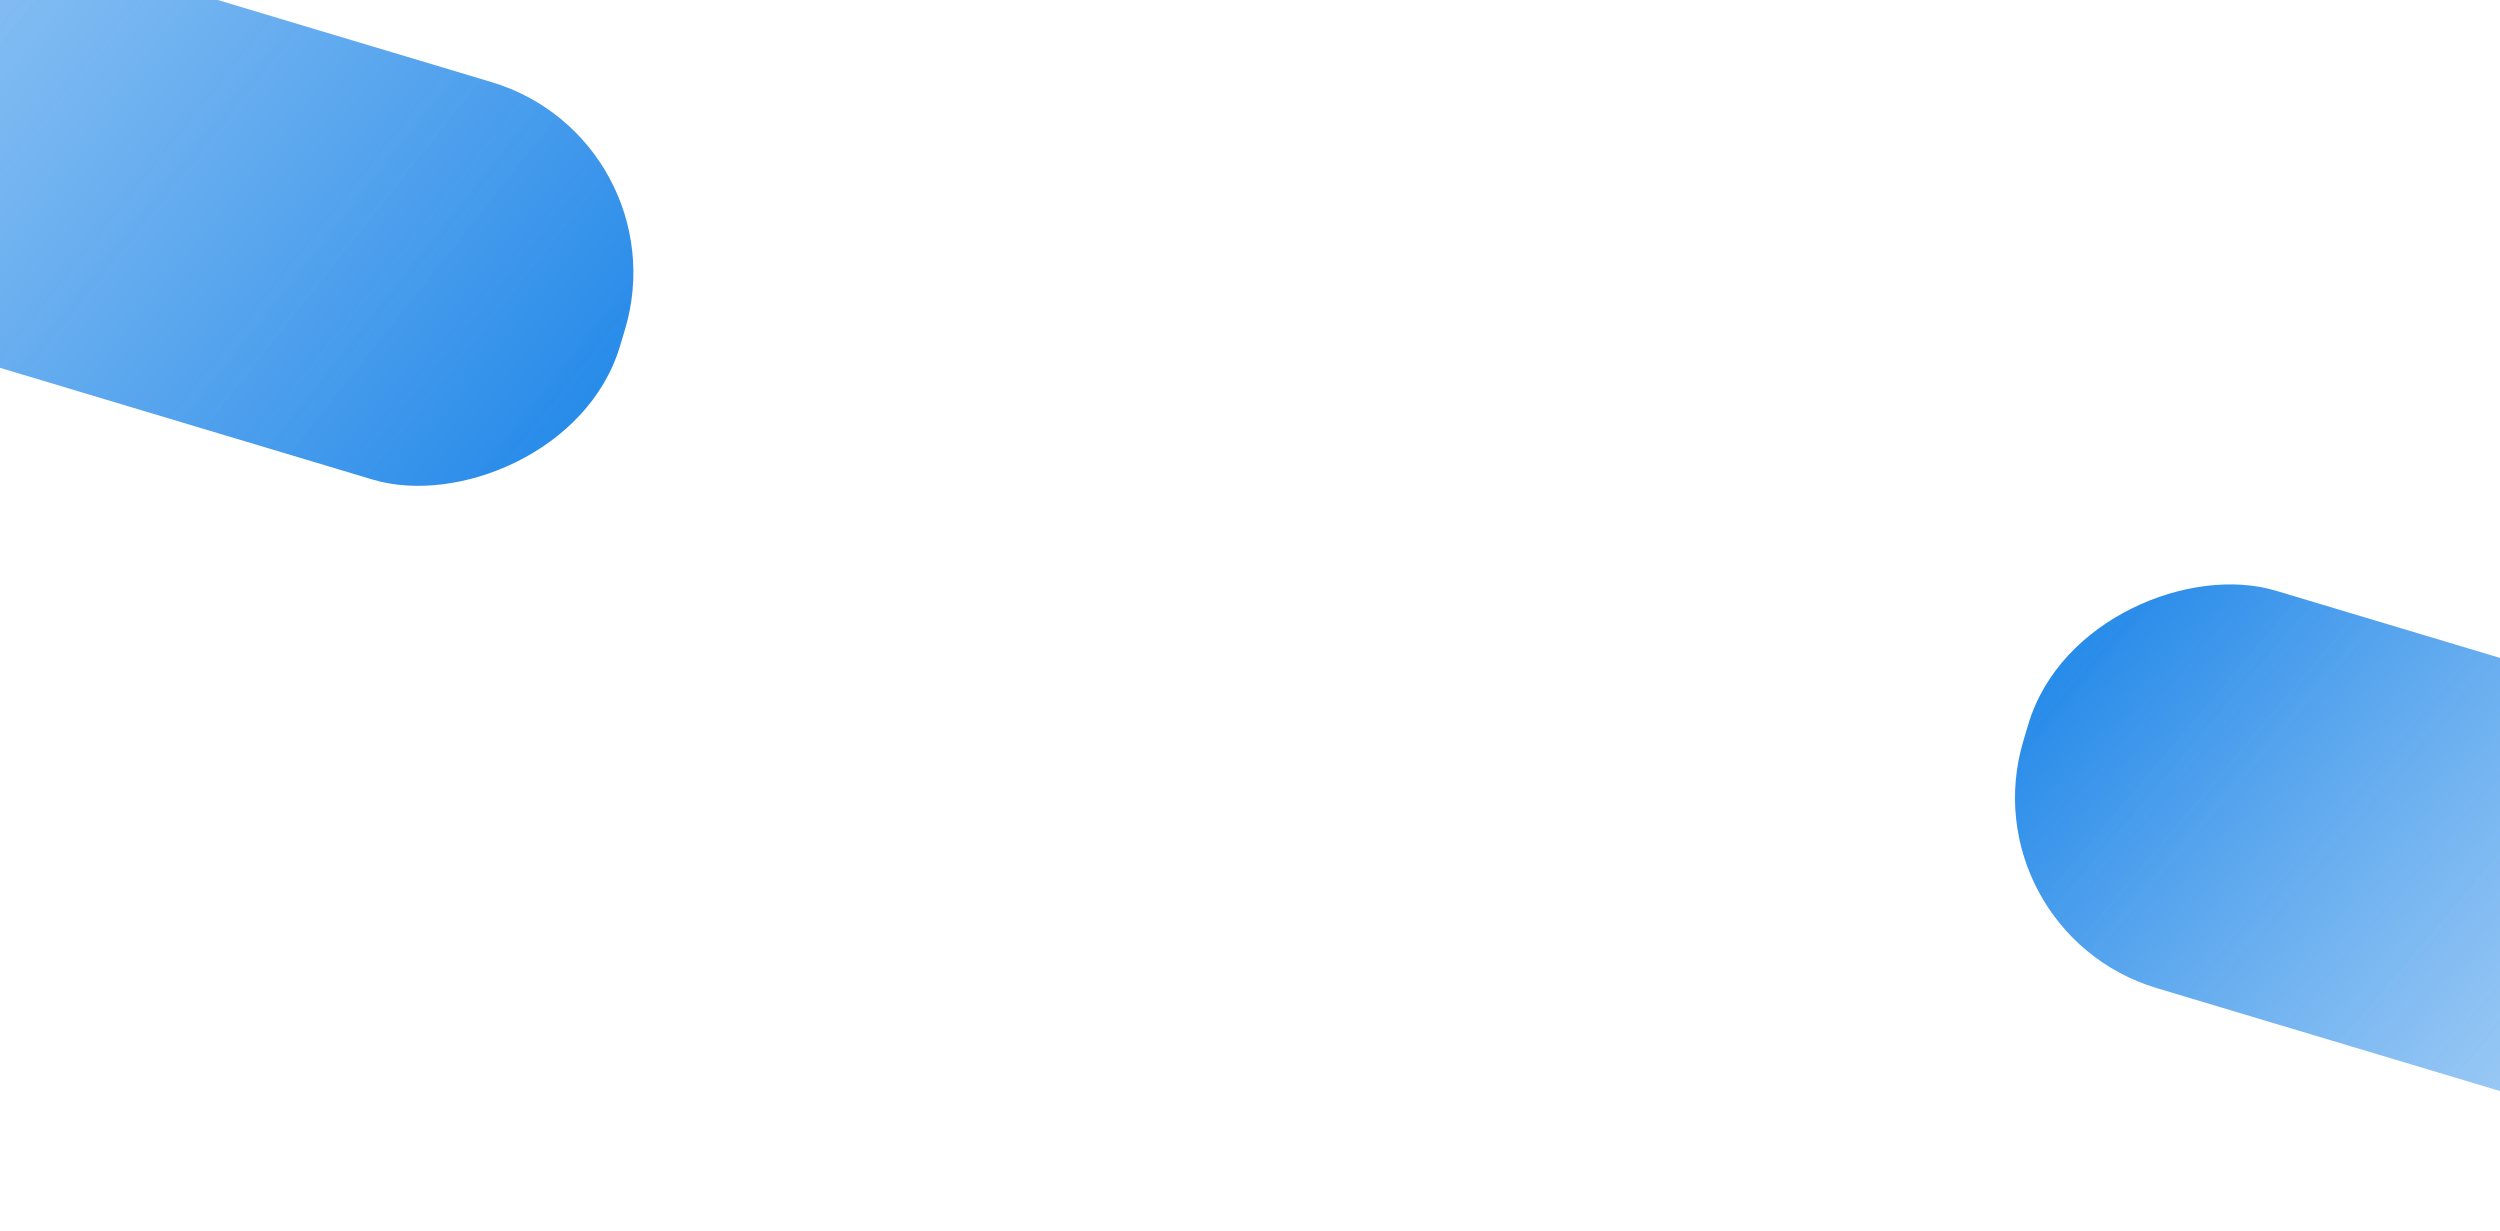 <svg width="390" height="192" viewBox="0 0 390 192" fill="none" xmlns="http://www.w3.org/2000/svg">
<rect x="306.75" y="145.238" width="64.719" height="162.664" rx="31" transform="rotate(-73.308 306.75 145.238)" fill="url(#paint0_linear_103_4)"/>
<rect x="-68" y="36.991" width="64.719" height="162.664" rx="31" transform="rotate(-73.308 -68 36.991)" fill="url(#paint1_linear_103_4)"/>
<defs>
<linearGradient id="paint0_linear_103_4" x1="342.011" y1="134.926" x2="214.679" y2="425.753" gradientUnits="userSpaceOnUse">
<stop stop-color="#1C85E8"/>
<stop offset="1" stop-color="white" stop-opacity="0"/>
</linearGradient>
<linearGradient id="paint1_linear_103_4" x1="210.398" y1="-446.338" x2="-51.268" y2="209.453" gradientUnits="userSpaceOnUse">
<stop offset="0.321" stop-color="white" stop-opacity="0"/>
<stop offset="1" stop-color="#1C85E8"/>
</linearGradient>
</defs>
</svg>
